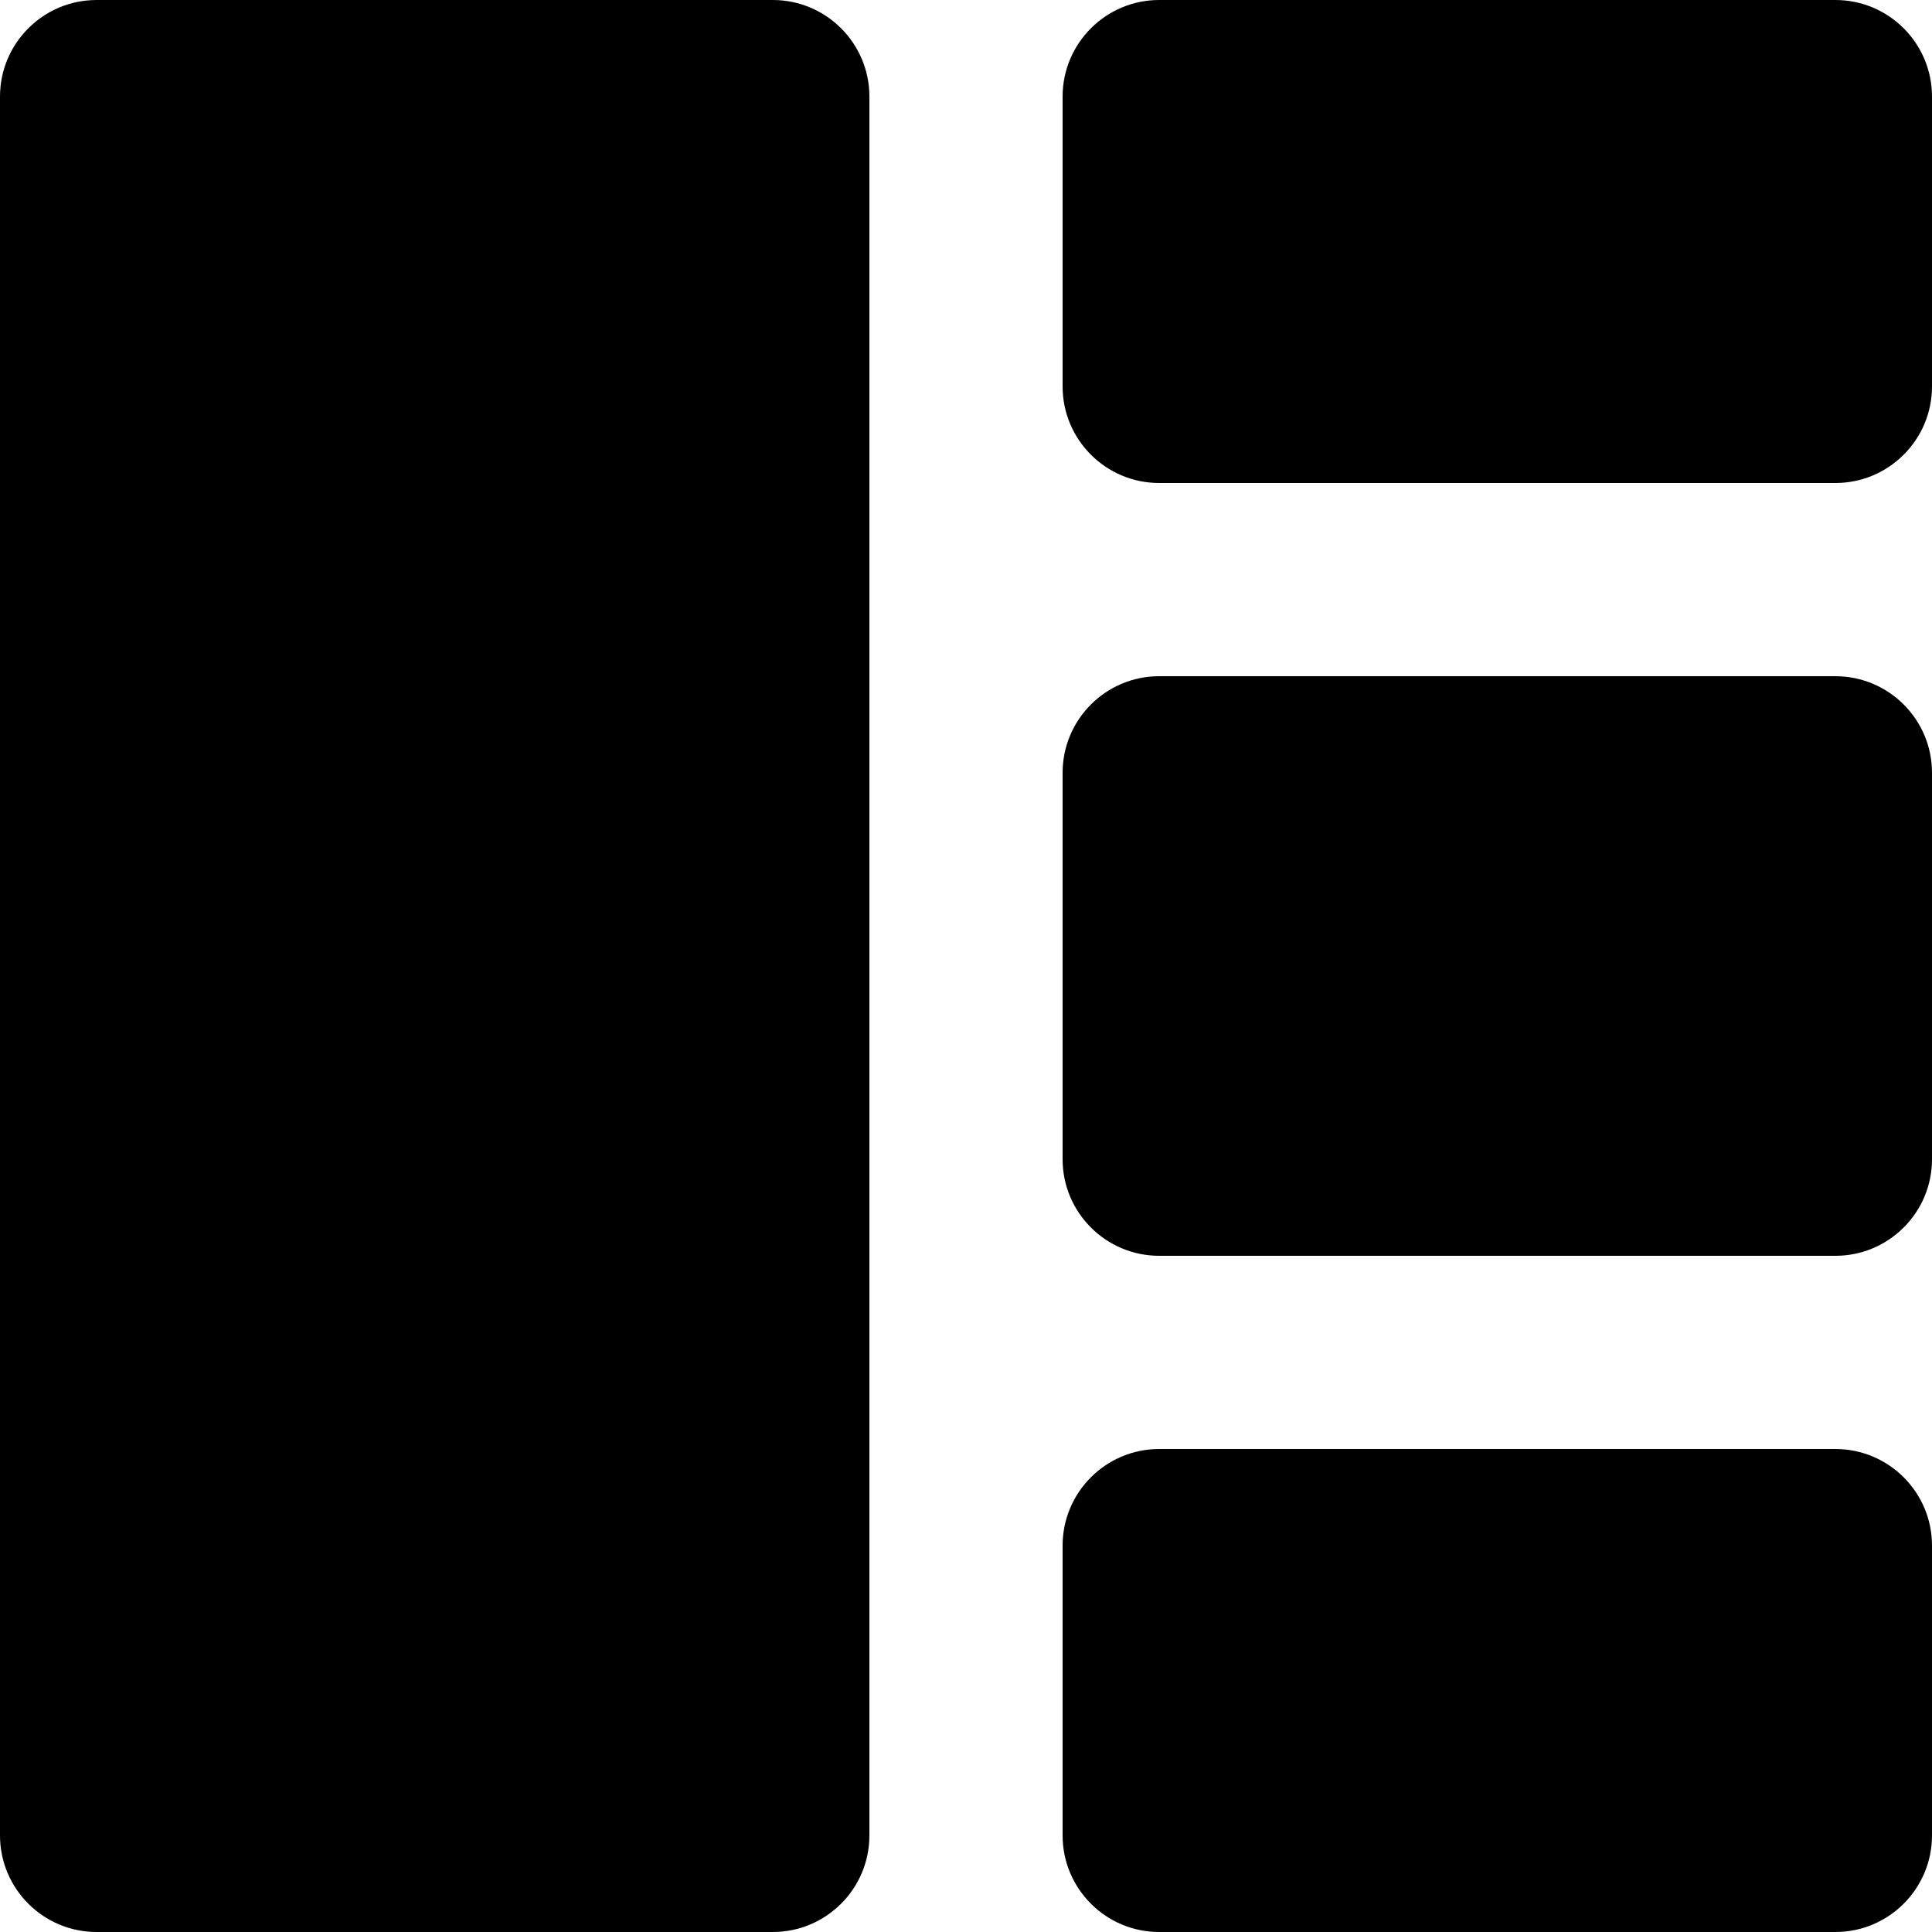 <svg width="20" height="20" viewBox="0 0 20 20" fill="none" xmlns="http://www.w3.org/2000/svg">
<g> 
<path d="M0 1C0 0.448 0.448 0 1 0H8C8.552 0 9 0.448 9 1V19C9 19.552 8.552 20 8 20H1C0.448 20 0 19.552 0 19V1Z" fill="black"/>
<path d="M11 1C11 0.448 11.448 0 12 0H19C19.552 0 20 0.448 20 1V4C20 4.552 19.552 5 19 5H12C11.448 5 11 4.552 11 4V1Z" fill="black"/>
<path d="M11 8C11 7.448 11.448 7 12 7H19C19.552 7 20 7.448 20 8V12C20 12.552 19.552 13 19 13H12C11.448 13 11 12.552 11 12V8Z" fill="black"/>
<path d="M11 16C11 15.448 11.448 15 12 15H19C19.552 15 20 15.448 20 16V19C20 19.552 19.552 20 19 20H12C11.448 20 11 19.552 11 19V16Z" fill="black"/>
</g>
</svg>
